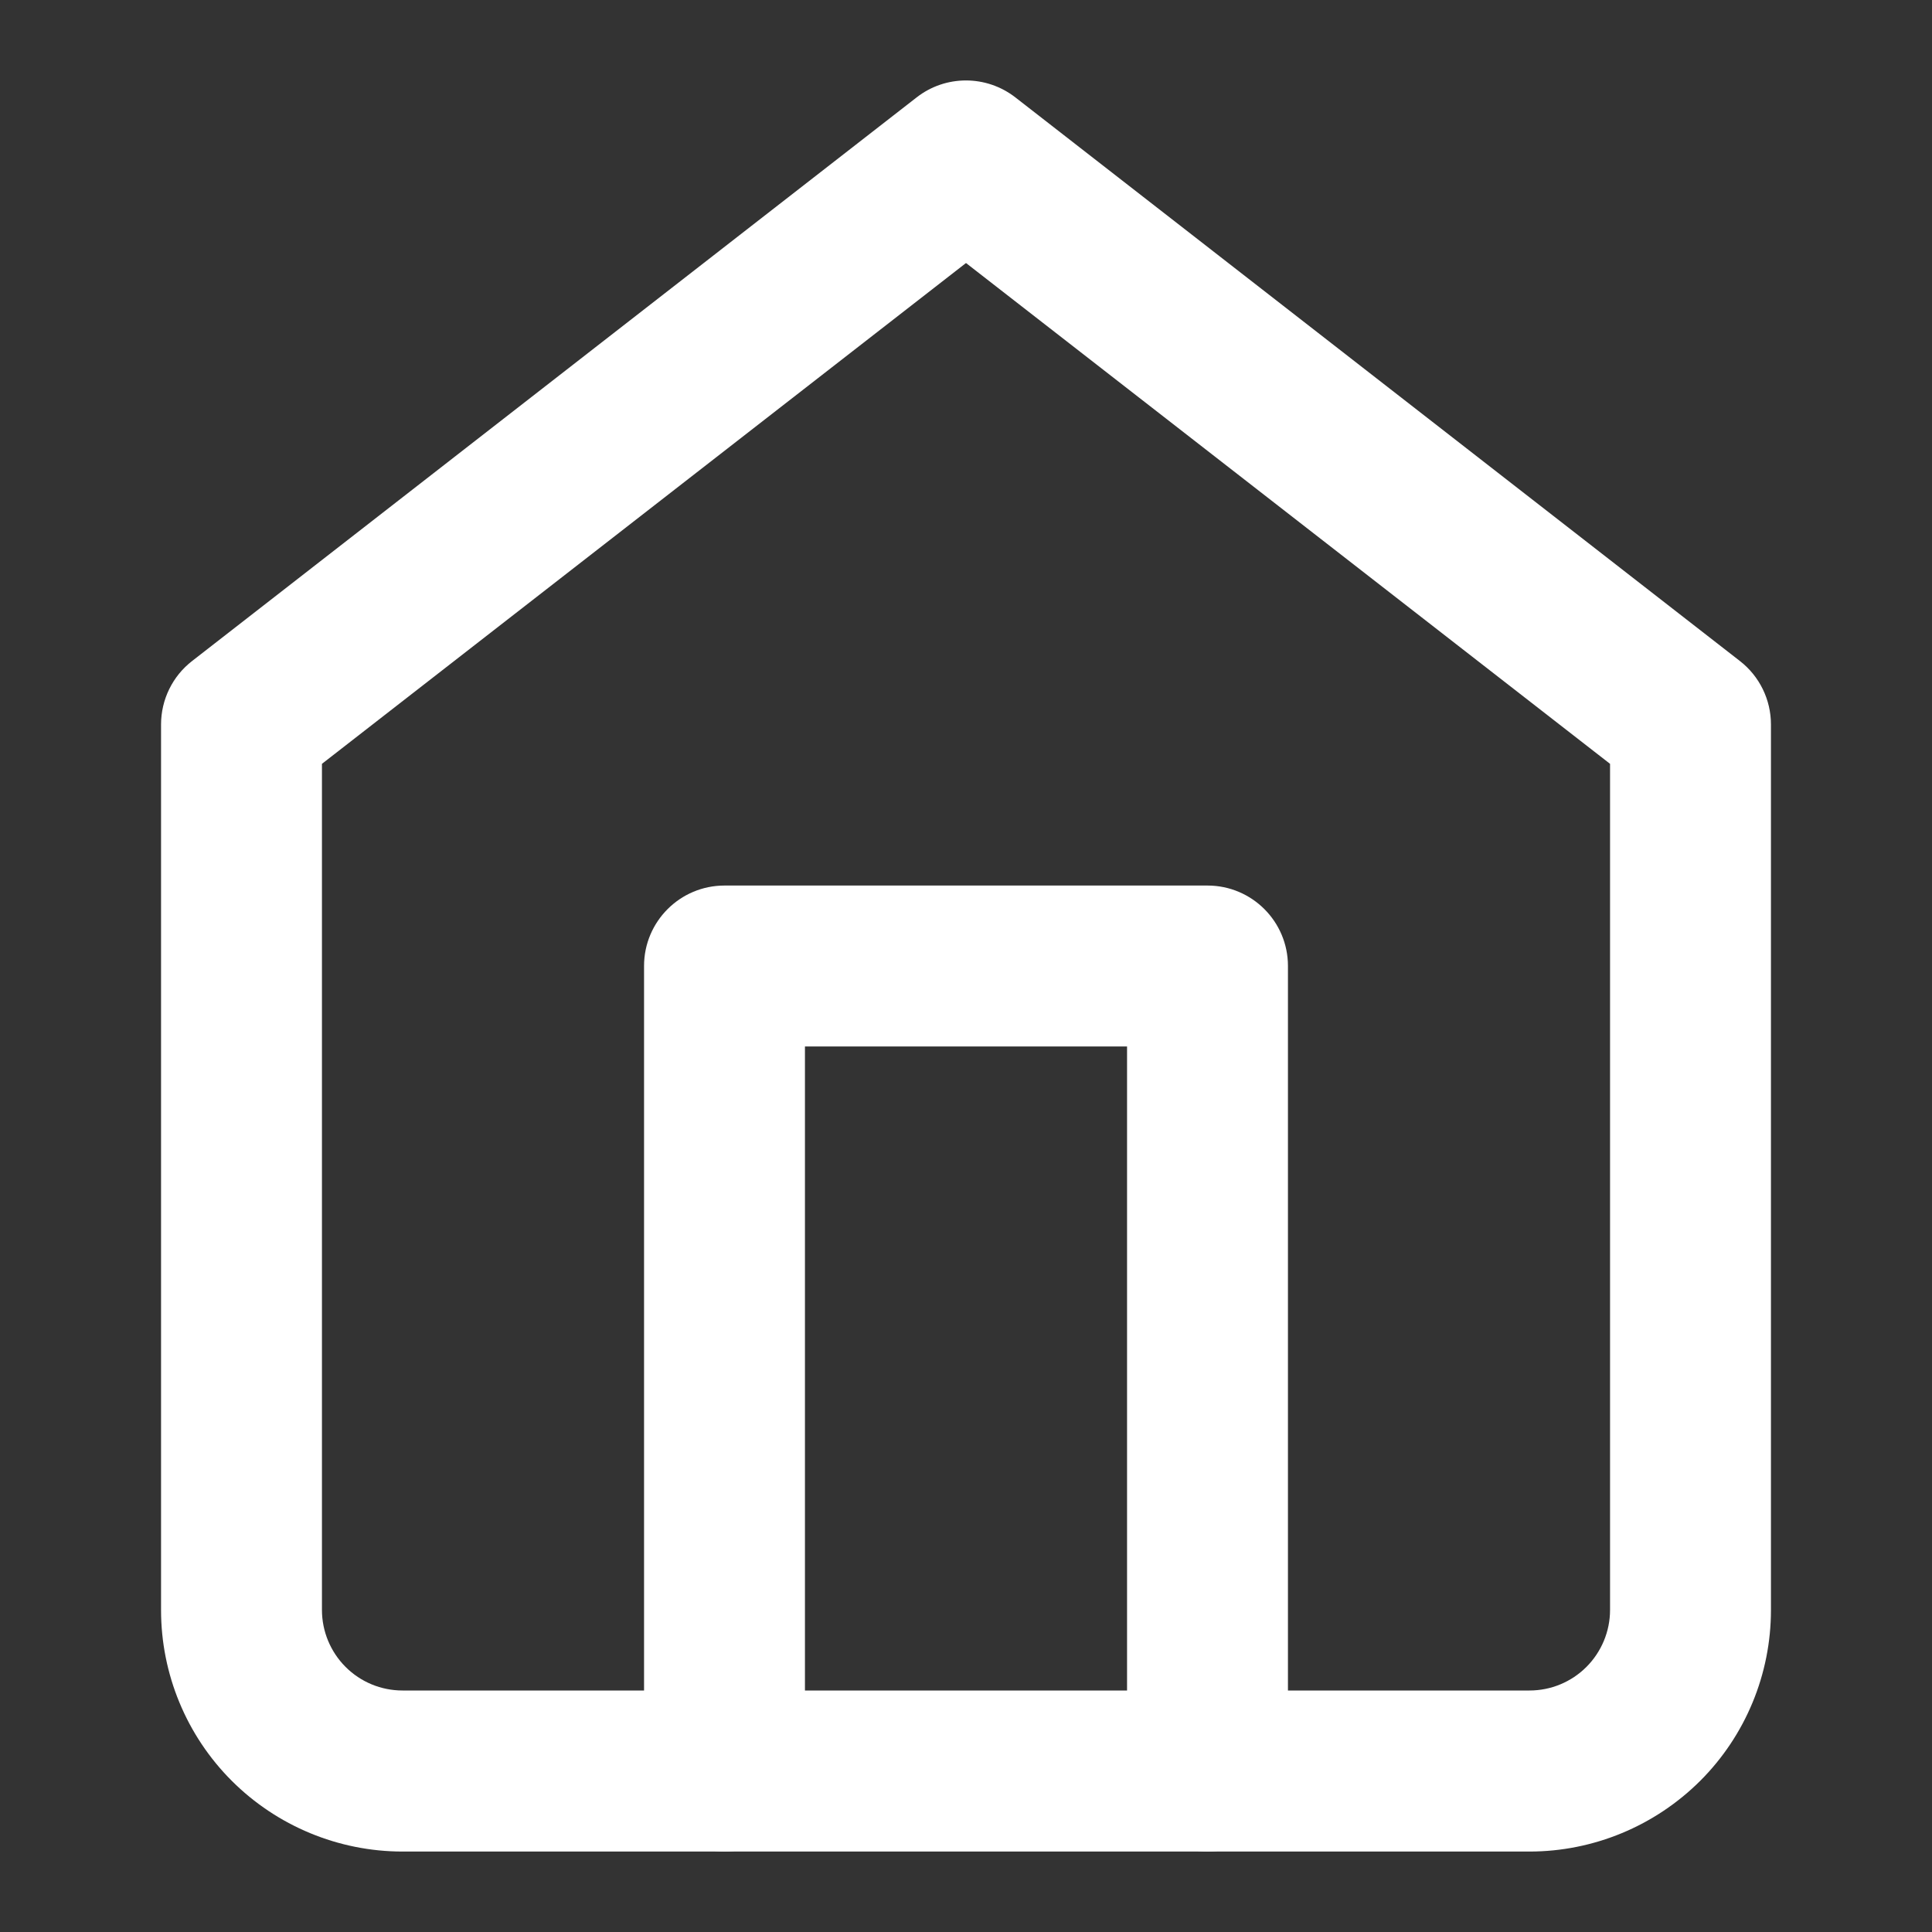 <svg width="14" height="14" viewBox="0 0 14 14" fill="none" xmlns="http://www.w3.org/2000/svg">
<rect x="0" y="0" width="14" height="14" fill="#333333" stroke="none"/>
<path fill-rule="evenodd" clip-rule="evenodd" d="M6.642 0.706C6.852 0.542 7.147 0.542 7.358 0.706L12.608 4.79C12.75 4.9 12.833 5.07 12.833 5.25V11.667C12.833 12.131 12.649 12.576 12.321 12.904C11.992 13.232 11.547 13.417 11.083 13.417H2.917C2.453 13.417 2.007 13.232 1.679 12.904C1.351 12.576 1.167 12.131 1.167 11.667V5.25C1.167 5.07 1.25 4.9 1.392 4.79L6.642 0.706ZM2.333 5.535V11.667C2.333 11.821 2.395 11.97 2.504 12.079C2.614 12.189 2.762 12.25 2.917 12.25H11.083C11.238 12.25 11.386 12.189 11.496 12.079C11.605 11.97 11.667 11.821 11.667 11.667V5.535L7 1.906L2.333 5.535Z" fill="white"/>
<path fill-rule="evenodd" clip-rule="evenodd" d="M4.667 7C4.667 6.678 4.928 6.417 5.25 6.417H8.75C9.072 6.417 9.333 6.678 9.333 7V12.833C9.333 13.155 9.072 13.417 8.75 13.417C8.428 13.417 8.167 13.155 8.167 12.833V7.583H5.833V12.833C5.833 13.155 5.572 13.417 5.25 13.417C4.928 13.417 4.667 13.155 4.667 12.833V7Z" fill="white"/>
</svg>
